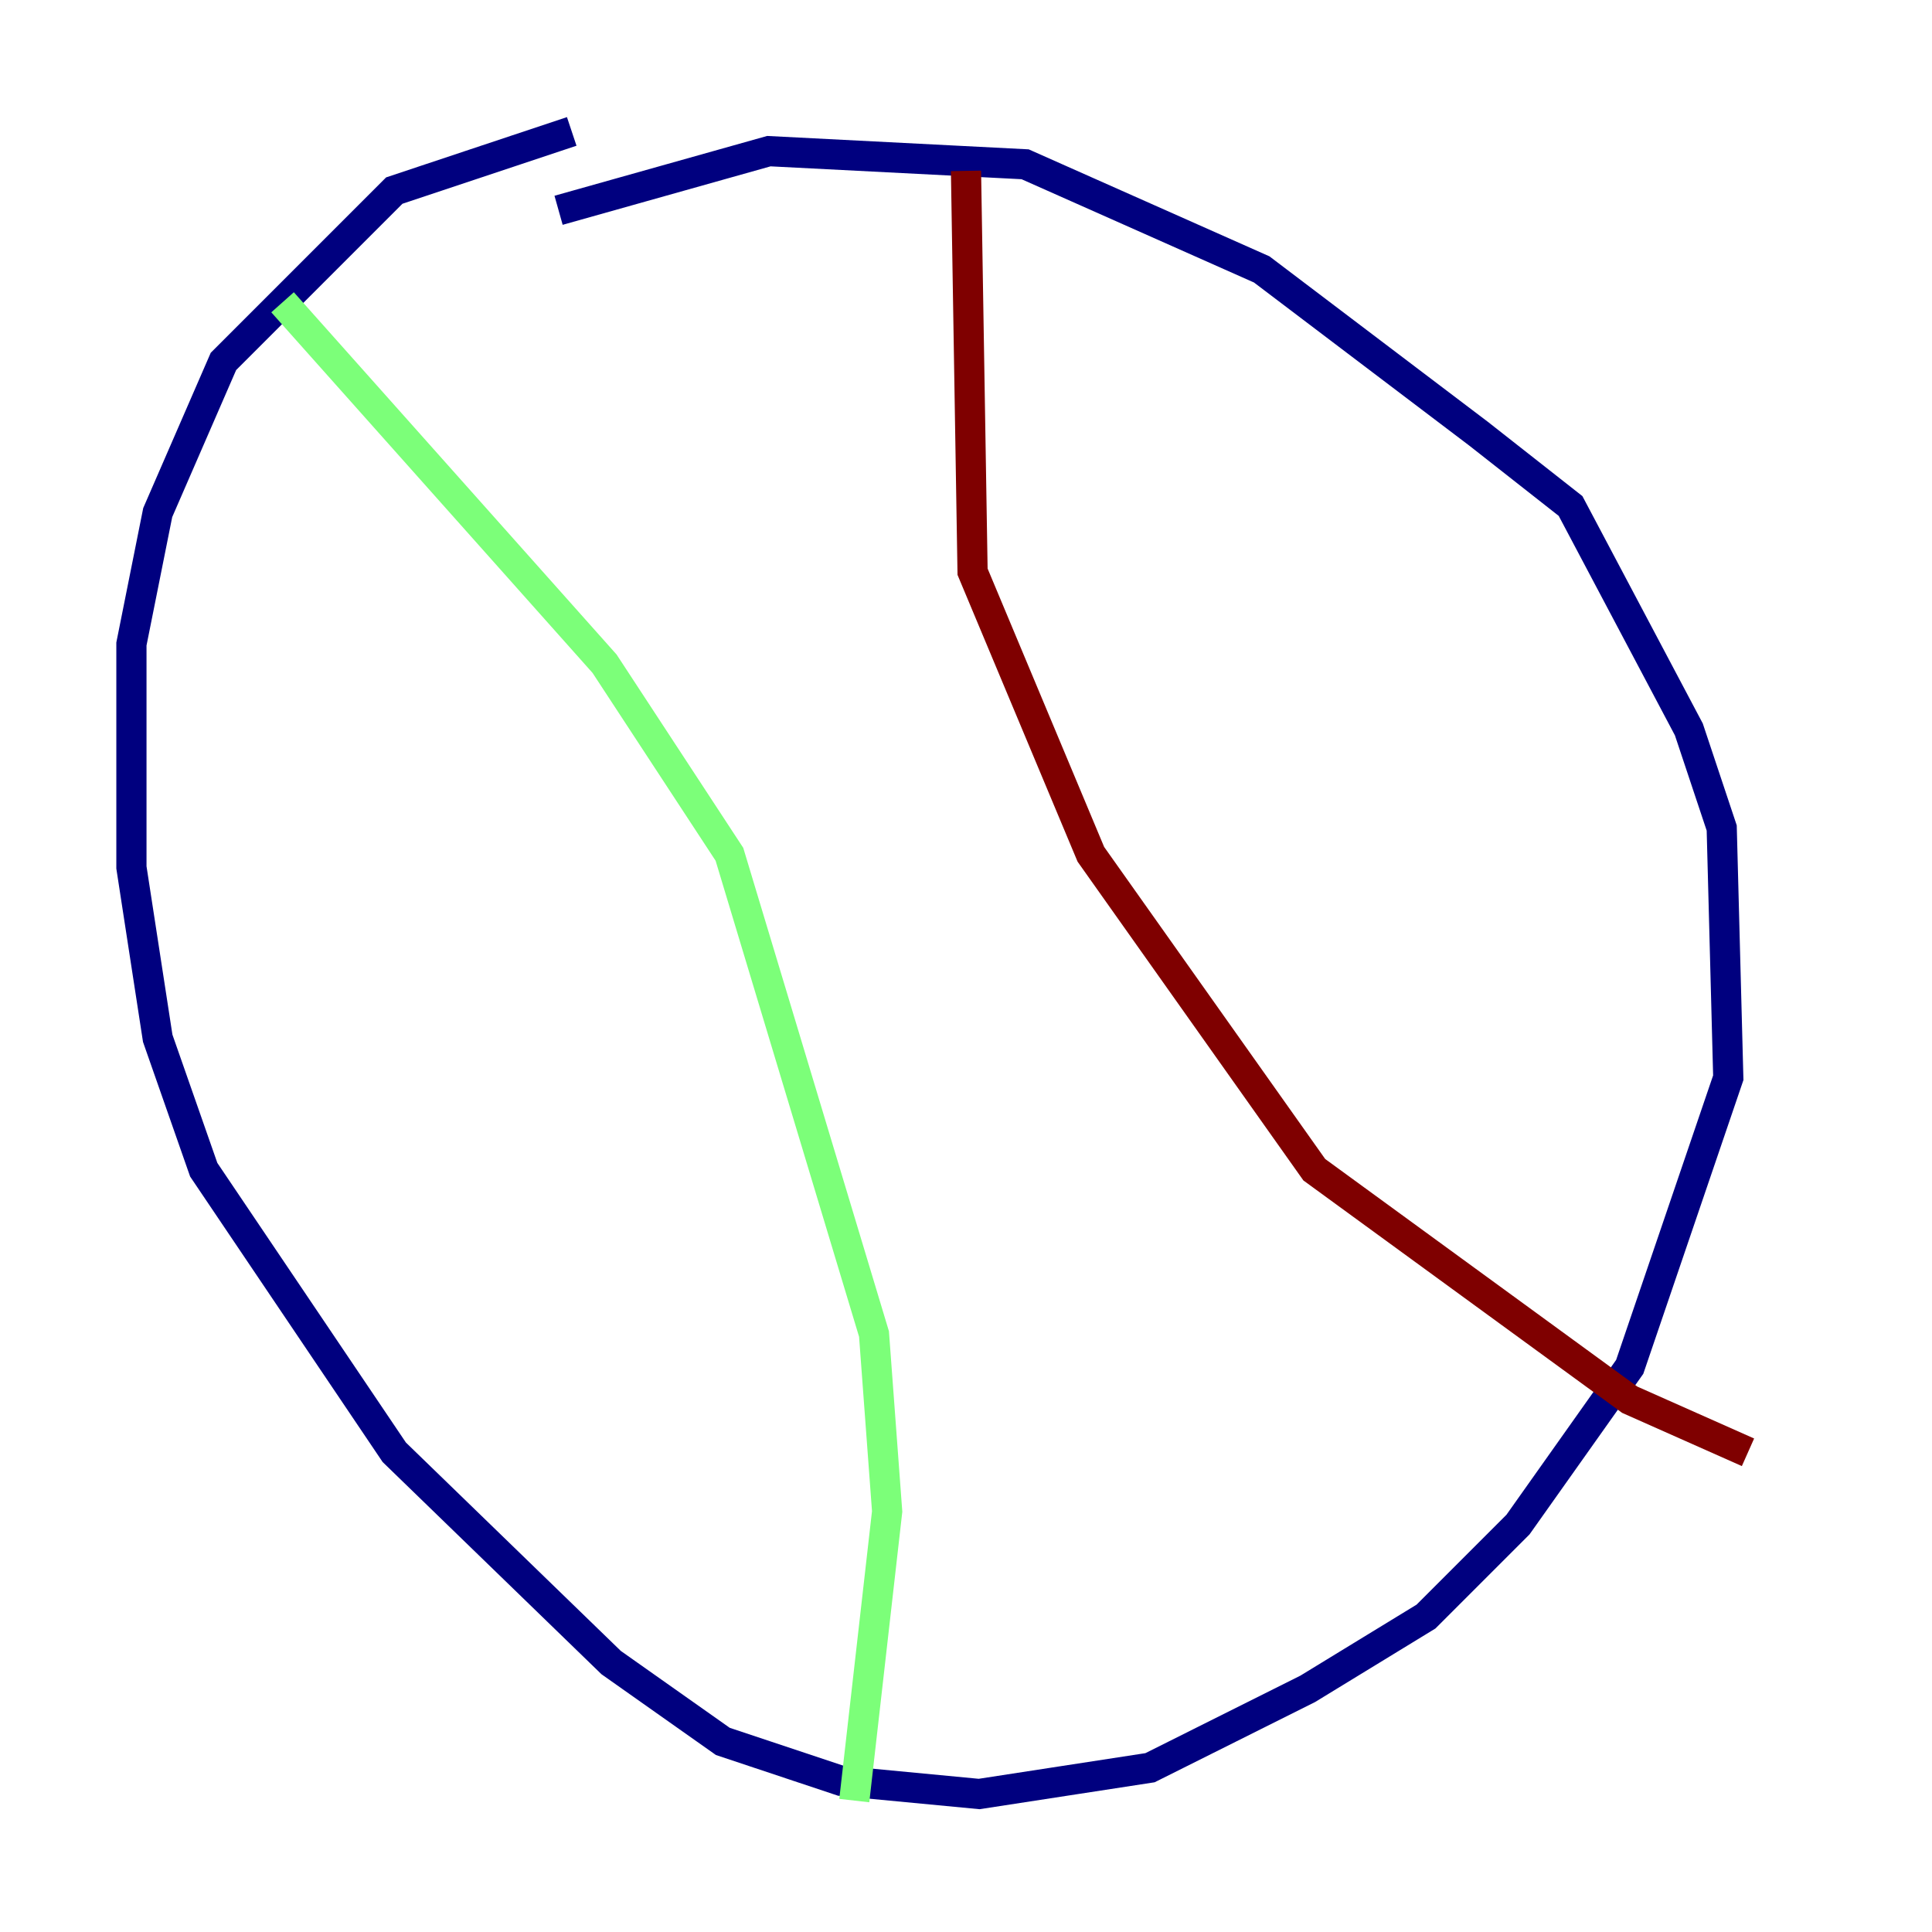<?xml version="1.0" encoding="utf-8" ?>
<svg baseProfile="tiny" height="128" version="1.2" viewBox="0,0,128,128" width="128" xmlns="http://www.w3.org/2000/svg" xmlns:ev="http://www.w3.org/2001/xml-events" xmlns:xlink="http://www.w3.org/1999/xlink"><defs /><polyline fill="none" points="37.878,8.707 26.122,12.626 14.803,23.946 10.449,33.959 8.707,42.667 8.707,57.469 10.449,68.789 13.497,77.497 26.122,96.218 40.49,110.15 47.891,115.374 55.728,117.986 64.871,118.857 76.191,117.116 86.639,111.891 94.476,107.102 100.571,101.007 107.973,90.558 114.503,71.401 114.068,54.857 111.891,48.327 104.054,33.524 97.959,28.735 83.592,17.85 67.918,10.884 50.939,10.014 37.007,13.932" stroke="#00007f" stroke-width="2" /><polyline fill="none" points="18.721,20.027 40.054,43.973 48.327,56.599 57.905,88.381 58.776,100.136 56.599,119.293" stroke="#7cff79" stroke-width="2" /><polyline fill="none" points="64.0,11.32 64.435,37.878 72.272,56.599 87.075,77.497 107.973,92.735 115.809,96.218" stroke="#7f0000" stroke-width="2" /></svg>